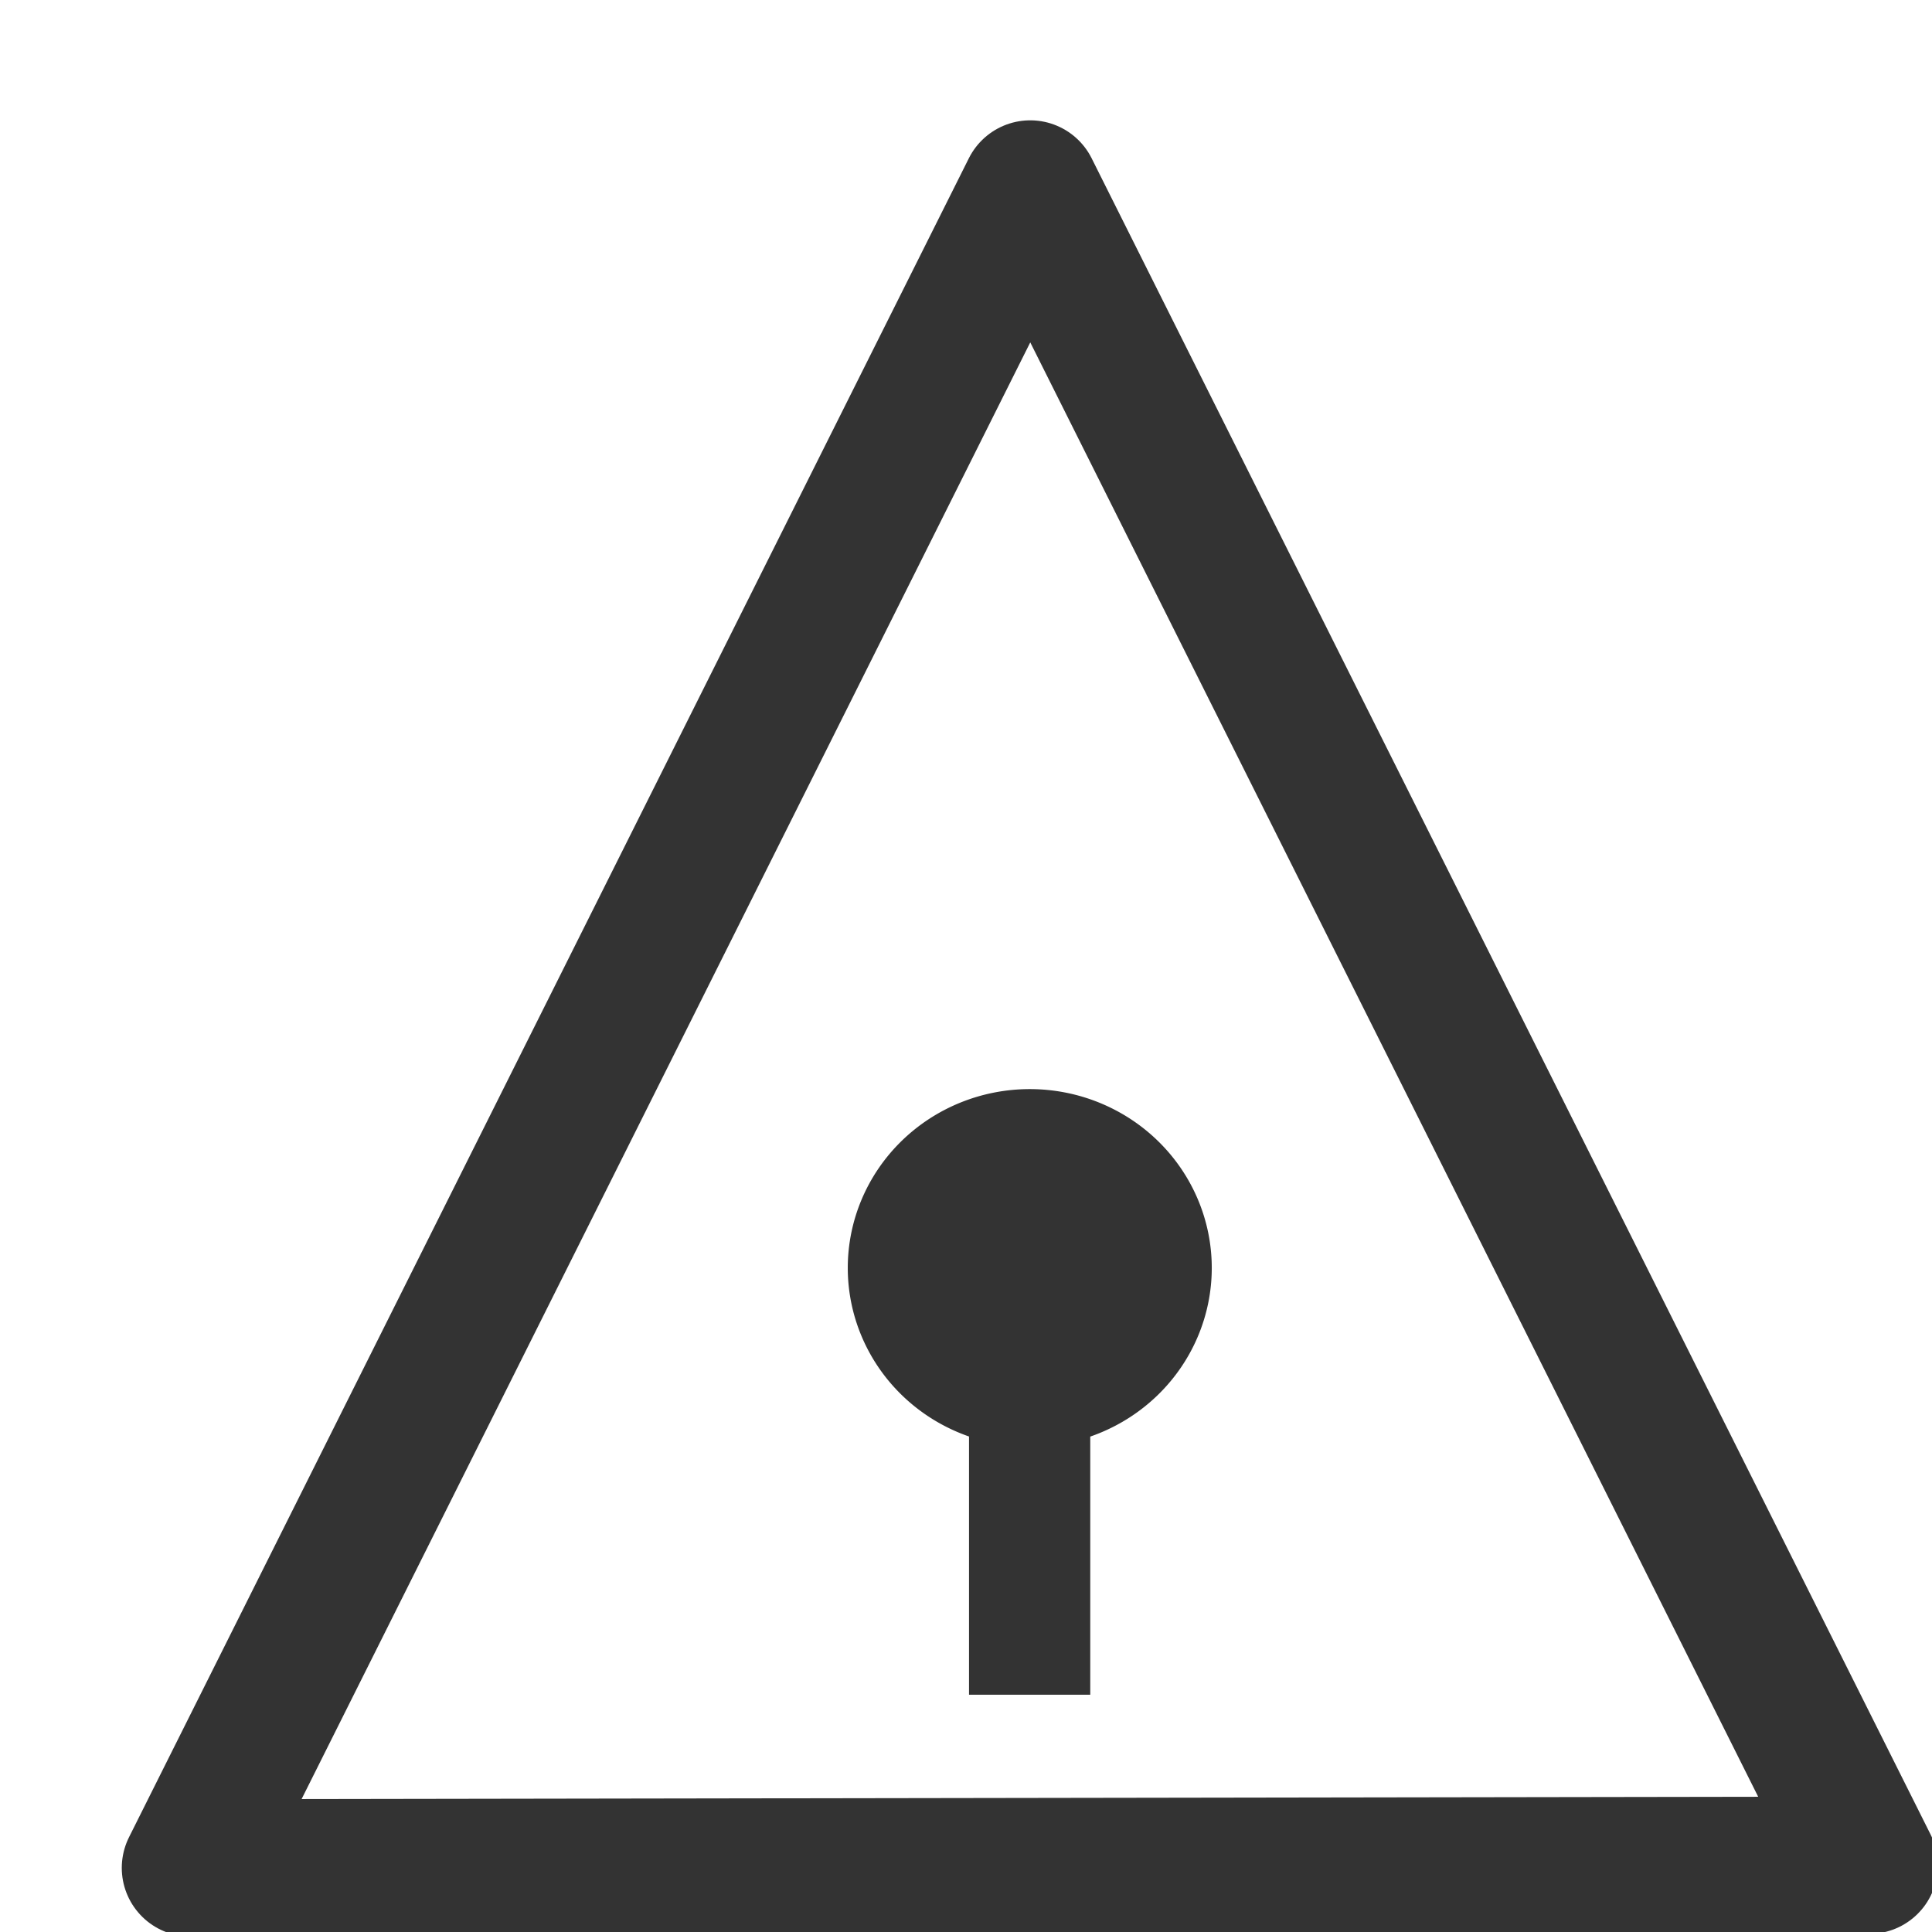 <?xml version="1.0" encoding="UTF-8" standalone="no"?>
<!-- Created with Inkscape (http://www.inkscape.org/) -->

<svg
   xmlns:dc="http://purl.org/dc/elements/1.1/"
   xmlns:cc="http://creativecommons.org/ns#"
   xmlns:rdf="http://www.w3.org/1999/02/22-rdf-syntax-ns#"
   xmlns:svg="http://www.w3.org/2000/svg"
   xmlns="http://www.w3.org/2000/svg"
   xmlns:sodipodi="http://sodipodi.sourceforge.net/DTD/sodipodi-0.dtd"
   xmlns:inkscape="http://www.inkscape.org/namespaces/inkscape"
   width="16px"
   height="16px"
   id="svg2986"
   version="1.1"
   inkscape:version="0.47 r22583"
   sodipodi:docname="risk_personal.svg"
   inkscape:export-filename="C:\Users\ajay\Desktop\777\i\risk_personal.png"
   inkscape:export-xdpi="90"
   inkscape:export-ydpi="90">
  <defs
     id="defs2988">
    <inkscape:perspective
       sodipodi:type="inkscape:persp3d"
       inkscape:vp_x="0 : 8 : 1"
       inkscape:vp_y="0 : 1000 : 0"
       inkscape:vp_z="16 : 8 : 1"
       inkscape:persp3d-origin="8 : 5.3333333 : 1"
       id="perspective11" />
  </defs>
  <sodipodi:namedview
     id="base"
     pagecolor="#ffffff"
     bordercolor="#666666"
     borderopacity="1.0"
     inkscape:pageopacity="0.0"
     inkscape:pageshadow="2"
     inkscape:zoom="42.5625"
     inkscape:cx="-0.93602514"
     inkscape:cy="4.1765903"
     inkscape:current-layer="layer1"
     showgrid="true"
     inkscape:grid-bbox="true"
     inkscape:document-units="px"
     inkscape:snap-global="false"
     inkscape:window-width="2048"
     inkscape:window-height="1076"
     inkscape:window-x="0"
     inkscape:window-y="25"
     inkscape:window-maximized="1">
    <inkscape:grid
       type="xygrid"
       id="grid2994" />
  </sodipodi:namedview>
  <g
     id="layer1"
     inkscape:label="Layer 1"
     inkscape:groupmode="layer">
    <path
       style="fill:none;stroke:#333333;stroke-width:1.137;stroke-linecap:butt;stroke-linejoin:round;stroke-miterlimit:4;stroke-opacity:1;stroke-dasharray:none"
       d="M 8.532,1.565 1.577,15.469 15.48,15.447 z"
       id="path11129"
       inkscape:connector-curvature="0"
       sodipodi:nodetypes="cccc" />
    <path
       sodipodi:type="arc"
       style="fill:#333333;fill-opacity:1;fill-rule:evenodd;stroke:#dac58e;stroke-width:0;stroke-linecap:butt;stroke-linejoin:miter;stroke-miterlimit:4;stroke-opacity:1;stroke-dasharray:none"
       id="path11131"
       sodipodi:cx="7.8122554"
       sodipodi:cy="9.8670139"
       sodipodi:rx="0.80312908"
       sodipodi:ry="0.89700133"
       d="m 8.615,9.867 a 0.803,0.897 0 1 1 -1.606,0 0.803,0.897 0 1 1 1.606,0 z"
       transform="matrix(1.877,0,0,1.651,-6.135,-5.79)" />
    <rect
       style="fill:#333333;fill-opacity:1;stroke:#dac58e;stroke-width:0;stroke-linecap:round;stroke-linejoin:round;stroke-miterlimit:4;stroke-opacity:1;stroke-dasharray:none"
       id="rect11133"
       width="1.004"
       height="3.039"
       x="8.025"
       y="10.996" />
  </g>
</svg>

